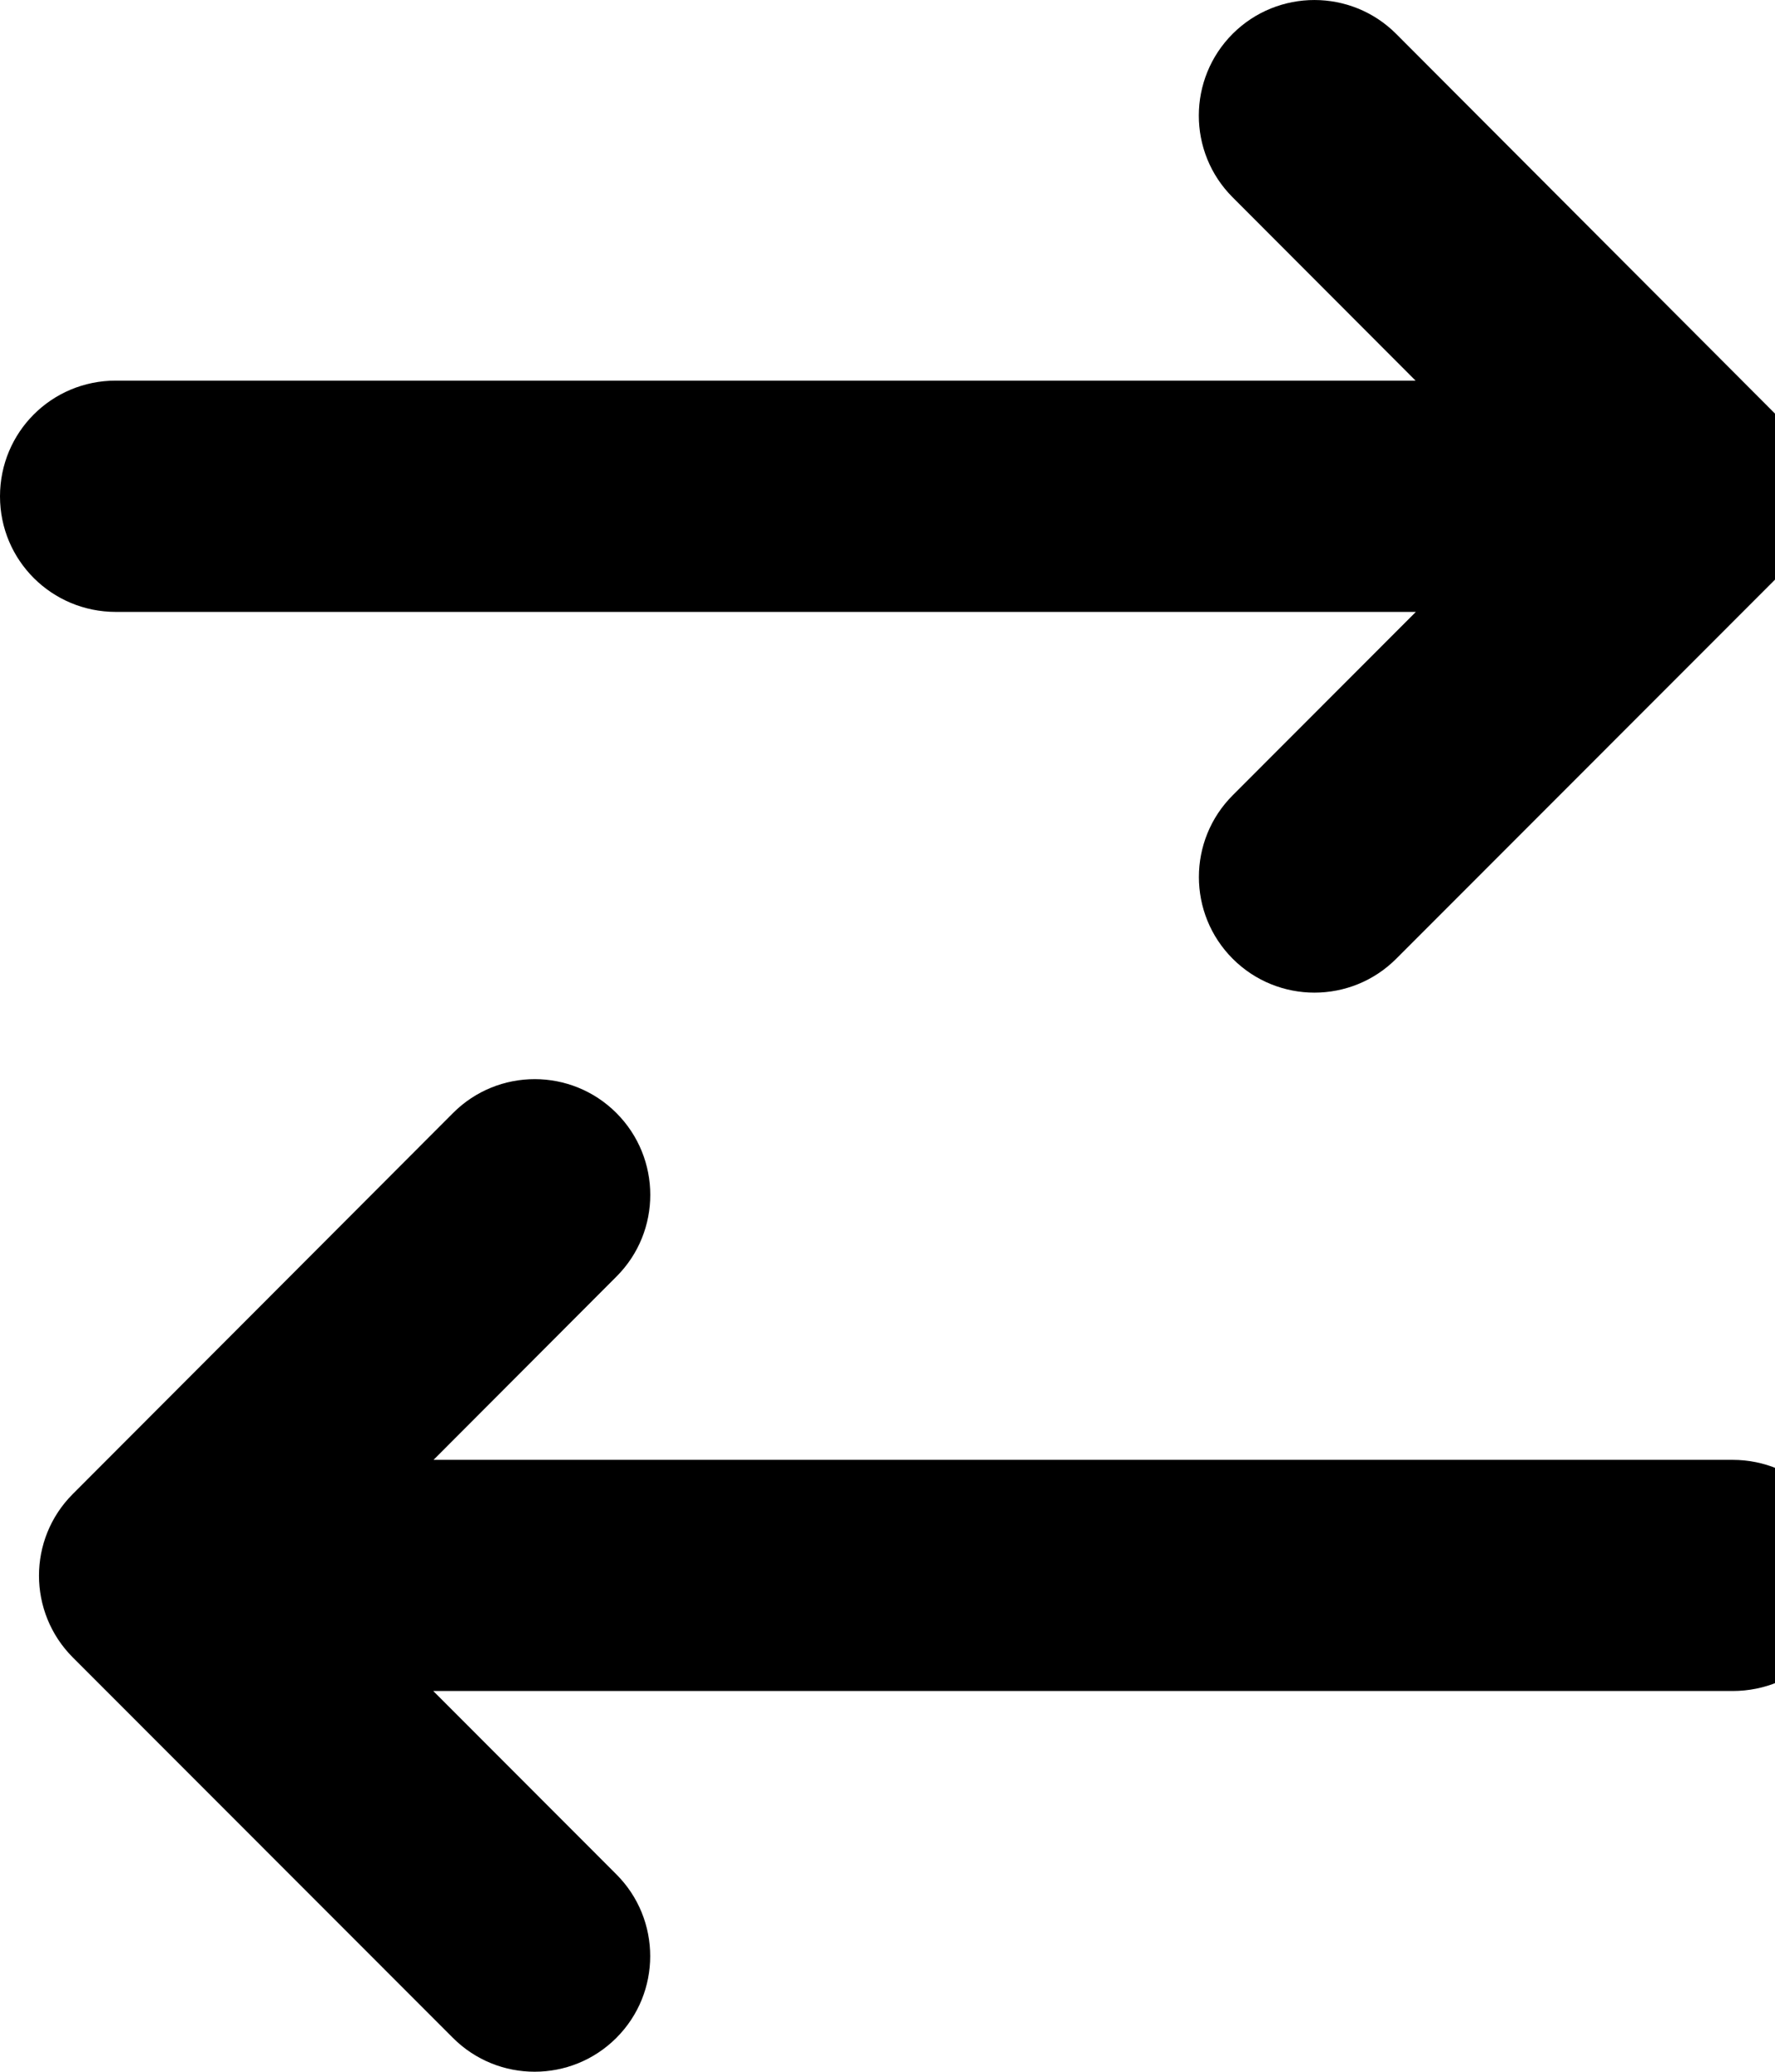 <svg viewBox="0 0 12 14" xmlns="http://www.w3.org/2000/svg">
  <path fill="currentColor"
        d="m12.009 2.804-2.57-2.575c-.305-.305-.8-.305-1.105-.001l0 0c-.305.305-.306.8-.001 1.105l1.237 1.239h-8.787c-.436 0-.783.35-.783.782 0 .434.351.781.783.781h8.789l-1.238 1.239c-.305.305-.305.8 0 1.105l0 0c .305.305.8.305 1.105 0l2.57-2.571c.304-.305.304-.799 0-1.104z"/>
  <path fill="currentColor"
        d="m11.714 9.865h-8.783l1.237-1.239c.305-.305.304-.8-.001-1.105l0 0c-.305-.305-.8-.305-1.105.001l-2.57 2.574c-.305.305-.304.799 0 1.104l2.57 2.571c.305.305.8.305 1.105 0s .305-.8 0-1.105l-1.238-1.239h8.785c.435 0 .788-.347.788-.781-.001-.431-.356-.781-.788-.781z"/>
</svg>
